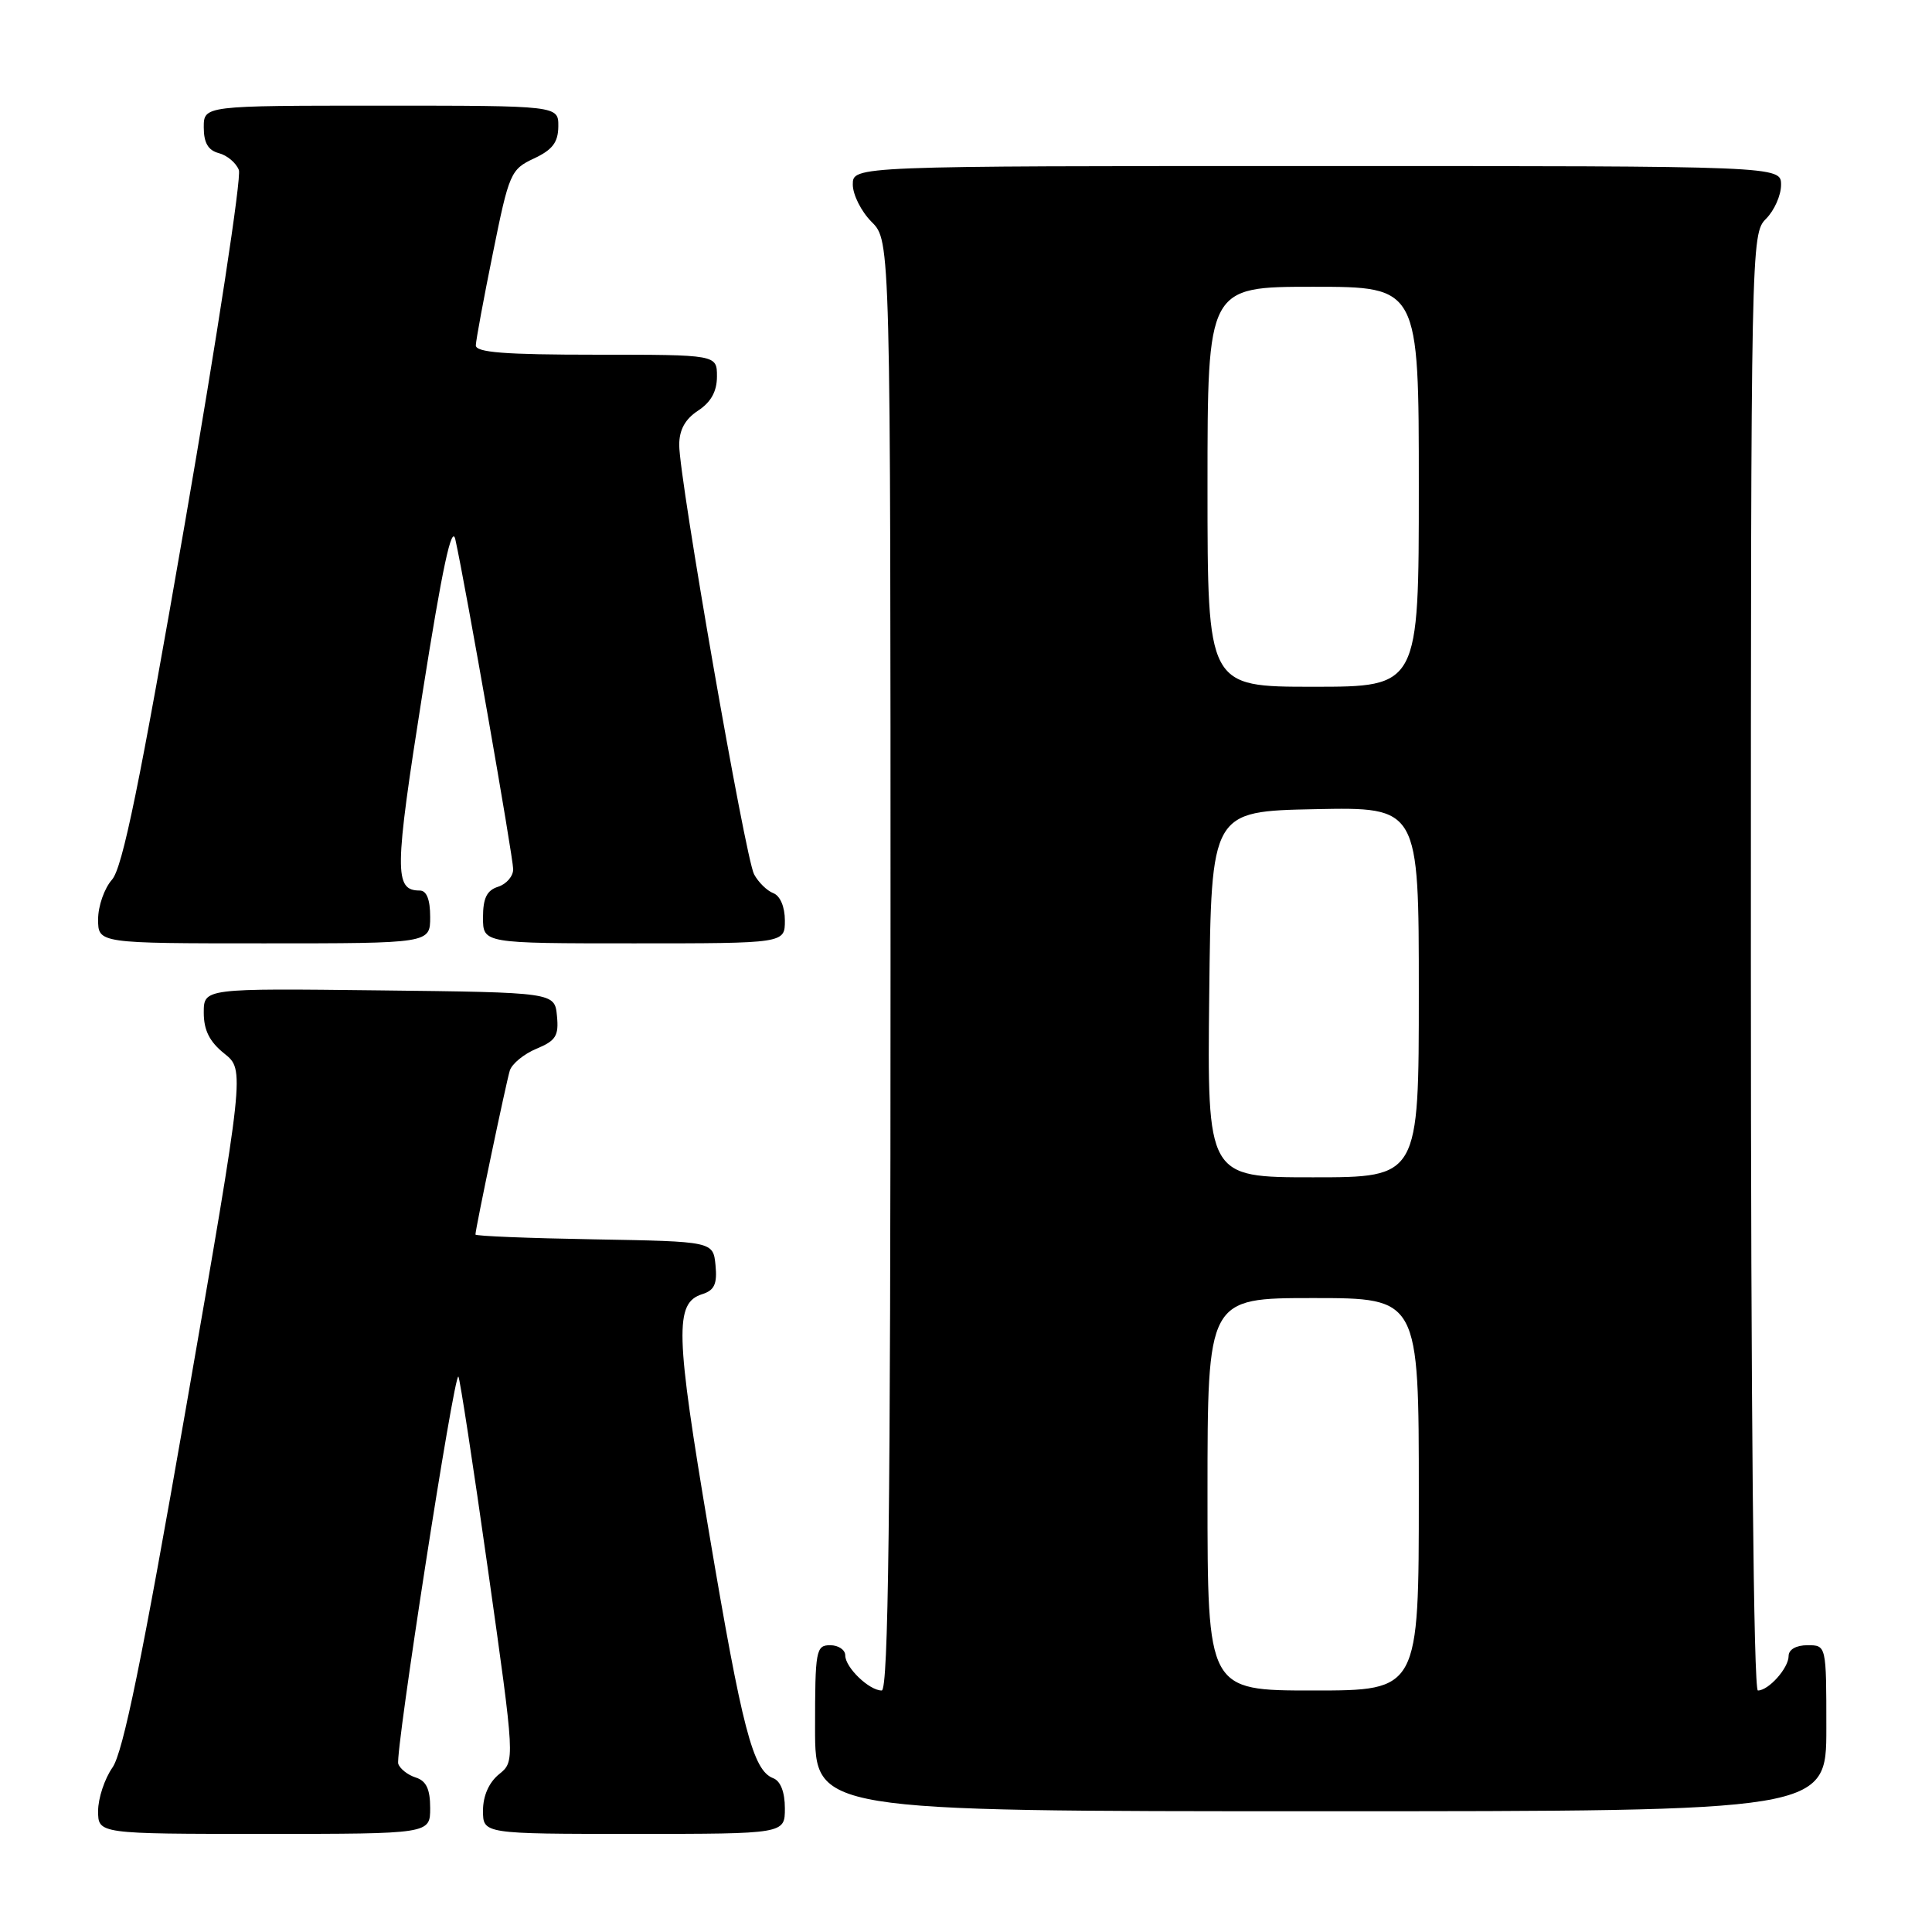 <?xml version="1.0" encoding="UTF-8" standalone="no"?>
<!DOCTYPE svg PUBLIC "-//W3C//DTD SVG 1.1//EN" "http://www.w3.org/Graphics/SVG/1.1/DTD/svg11.dtd" >
<svg xmlns="http://www.w3.org/2000/svg" xmlns:xlink="http://www.w3.org/1999/xlink" version="1.1" viewBox="0 0 256 256">
 <g >
 <path fill="currentColor"
d=" M 57.00 239.57 C 57.00 237.07 56.48 235.97 55.09 235.53 C 54.04 235.20 53.00 234.38 52.77 233.71 C 52.33 232.39 60.17 181.84 60.74 182.41 C 60.93 182.60 62.70 194.14 64.67 208.07 C 68.25 233.38 68.25 233.38 66.12 235.10 C 64.79 236.18 64.00 237.97 64.00 239.91 C 64.00 243.00 64.00 243.00 84.00 243.00 C 104.00 243.00 104.00 243.00 104.00 239.61 C 104.00 237.47 103.43 235.99 102.45 235.62 C 99.77 234.59 98.35 229.16 93.94 203.00 C 89.48 176.57 89.37 172.65 93.06 171.48 C 94.66 170.97 95.05 170.13 94.81 167.66 C 94.50 164.50 94.50 164.50 78.75 164.22 C 70.09 164.07 63.00 163.79 63.00 163.58 C 63.00 162.82 67.07 143.42 67.55 141.86 C 67.84 140.95 69.43 139.65 71.09 138.96 C 73.65 137.90 74.06 137.25 73.80 134.61 C 73.50 131.50 73.50 131.50 50.25 131.23 C 27.00 130.96 27.00 130.96 27.00 134.19 C 27.00 136.51 27.77 138.04 29.72 139.60 C 32.44 141.77 32.44 141.77 24.63 186.63 C 18.85 219.78 16.31 232.21 14.90 234.21 C 13.86 235.70 13.00 238.29 13.00 239.96 C 13.00 243.00 13.00 243.00 35.00 243.00 C 57.00 243.00 57.00 243.00 57.00 239.57 Z  M 242.00 229.00 C 242.00 218.00 242.00 218.00 239.50 218.00 C 238.00 218.00 237.00 218.57 237.00 219.43 C 237.00 221.03 234.35 224.00 232.93 224.00 C 232.36 224.00 232.00 186.22 232.00 127.50 C 232.00 32.33 232.03 30.97 234.00 29.00 C 235.10 27.90 236.00 25.88 236.00 24.50 C 236.00 22.00 236.00 22.00 174.50 22.00 C 113.00 22.00 113.00 22.00 113.00 24.45 C 113.00 25.80 114.12 28.03 115.50 29.41 C 118.00 31.91 118.00 31.91 118.00 127.95 C 118.00 200.68 117.72 224.00 116.83 224.00 C 115.17 224.00 112.00 220.95 112.00 219.35 C 112.00 218.61 111.10 218.00 110.00 218.00 C 108.12 218.00 108.00 218.67 108.00 229.00 C 108.00 240.00 108.00 240.00 175.00 240.00 C 242.00 240.00 242.00 240.00 242.00 229.00 Z  M 57.00 121.50 C 57.00 119.19 56.53 118.00 55.62 118.00 C 52.22 118.00 52.25 115.49 55.96 92.00 C 58.61 75.21 59.87 69.36 60.34 71.50 C 61.68 77.53 67.99 113.55 68.00 115.18 C 68.00 116.11 67.10 117.15 66.00 117.50 C 64.51 117.97 64.00 119.01 64.00 121.57 C 64.00 125.00 64.00 125.00 84.00 125.00 C 104.00 125.00 104.00 125.00 104.00 121.97 C 104.00 120.17 103.38 118.70 102.47 118.35 C 101.63 118.03 100.48 116.90 99.92 115.85 C 98.76 113.68 90.00 63.46 90.00 58.97 C 90.00 56.95 90.78 55.54 92.50 54.41 C 94.21 53.29 95.00 51.86 95.00 49.88 C 95.00 47.00 95.00 47.00 79.00 47.00 C 66.84 47.00 63.01 46.70 63.05 45.75 C 63.07 45.06 64.09 39.55 65.32 33.50 C 67.45 22.95 67.67 22.44 70.75 21.00 C 73.21 19.85 73.96 18.86 73.98 16.75 C 74.00 14.00 74.00 14.00 50.50 14.00 C 27.00 14.00 27.00 14.00 27.00 16.88 C 27.00 18.92 27.58 19.92 28.99 20.29 C 30.09 20.58 31.29 21.58 31.65 22.53 C 32.01 23.48 28.79 44.56 24.49 69.38 C 18.51 103.91 16.24 114.98 14.84 116.56 C 13.83 117.70 13.00 120.06 13.00 121.81 C 13.00 125.00 13.00 125.00 35.00 125.00 C 57.00 125.00 57.00 125.00 57.00 121.50 Z  M 160.00 198.00 C 160.00 172.00 160.00 172.00 174.00 172.00 C 188.00 172.00 188.00 172.00 188.00 198.00 C 188.00 224.00 188.00 224.00 174.00 224.00 C 160.00 224.00 160.00 224.00 160.00 198.00 Z  M 160.23 131.75 C 160.50 107.50 160.50 107.50 174.25 107.22 C 188.00 106.94 188.00 106.94 188.00 131.47 C 188.00 156.00 188.00 156.00 173.98 156.00 C 159.96 156.00 159.96 156.00 160.23 131.75 Z  M 160.00 64.50 C 160.00 38.00 160.00 38.00 174.00 38.00 C 188.00 38.00 188.00 38.00 188.00 64.50 C 188.00 91.00 188.00 91.00 174.00 91.00 C 160.00 91.00 160.00 91.00 160.00 64.50 Z "/>
</g>
</svg>